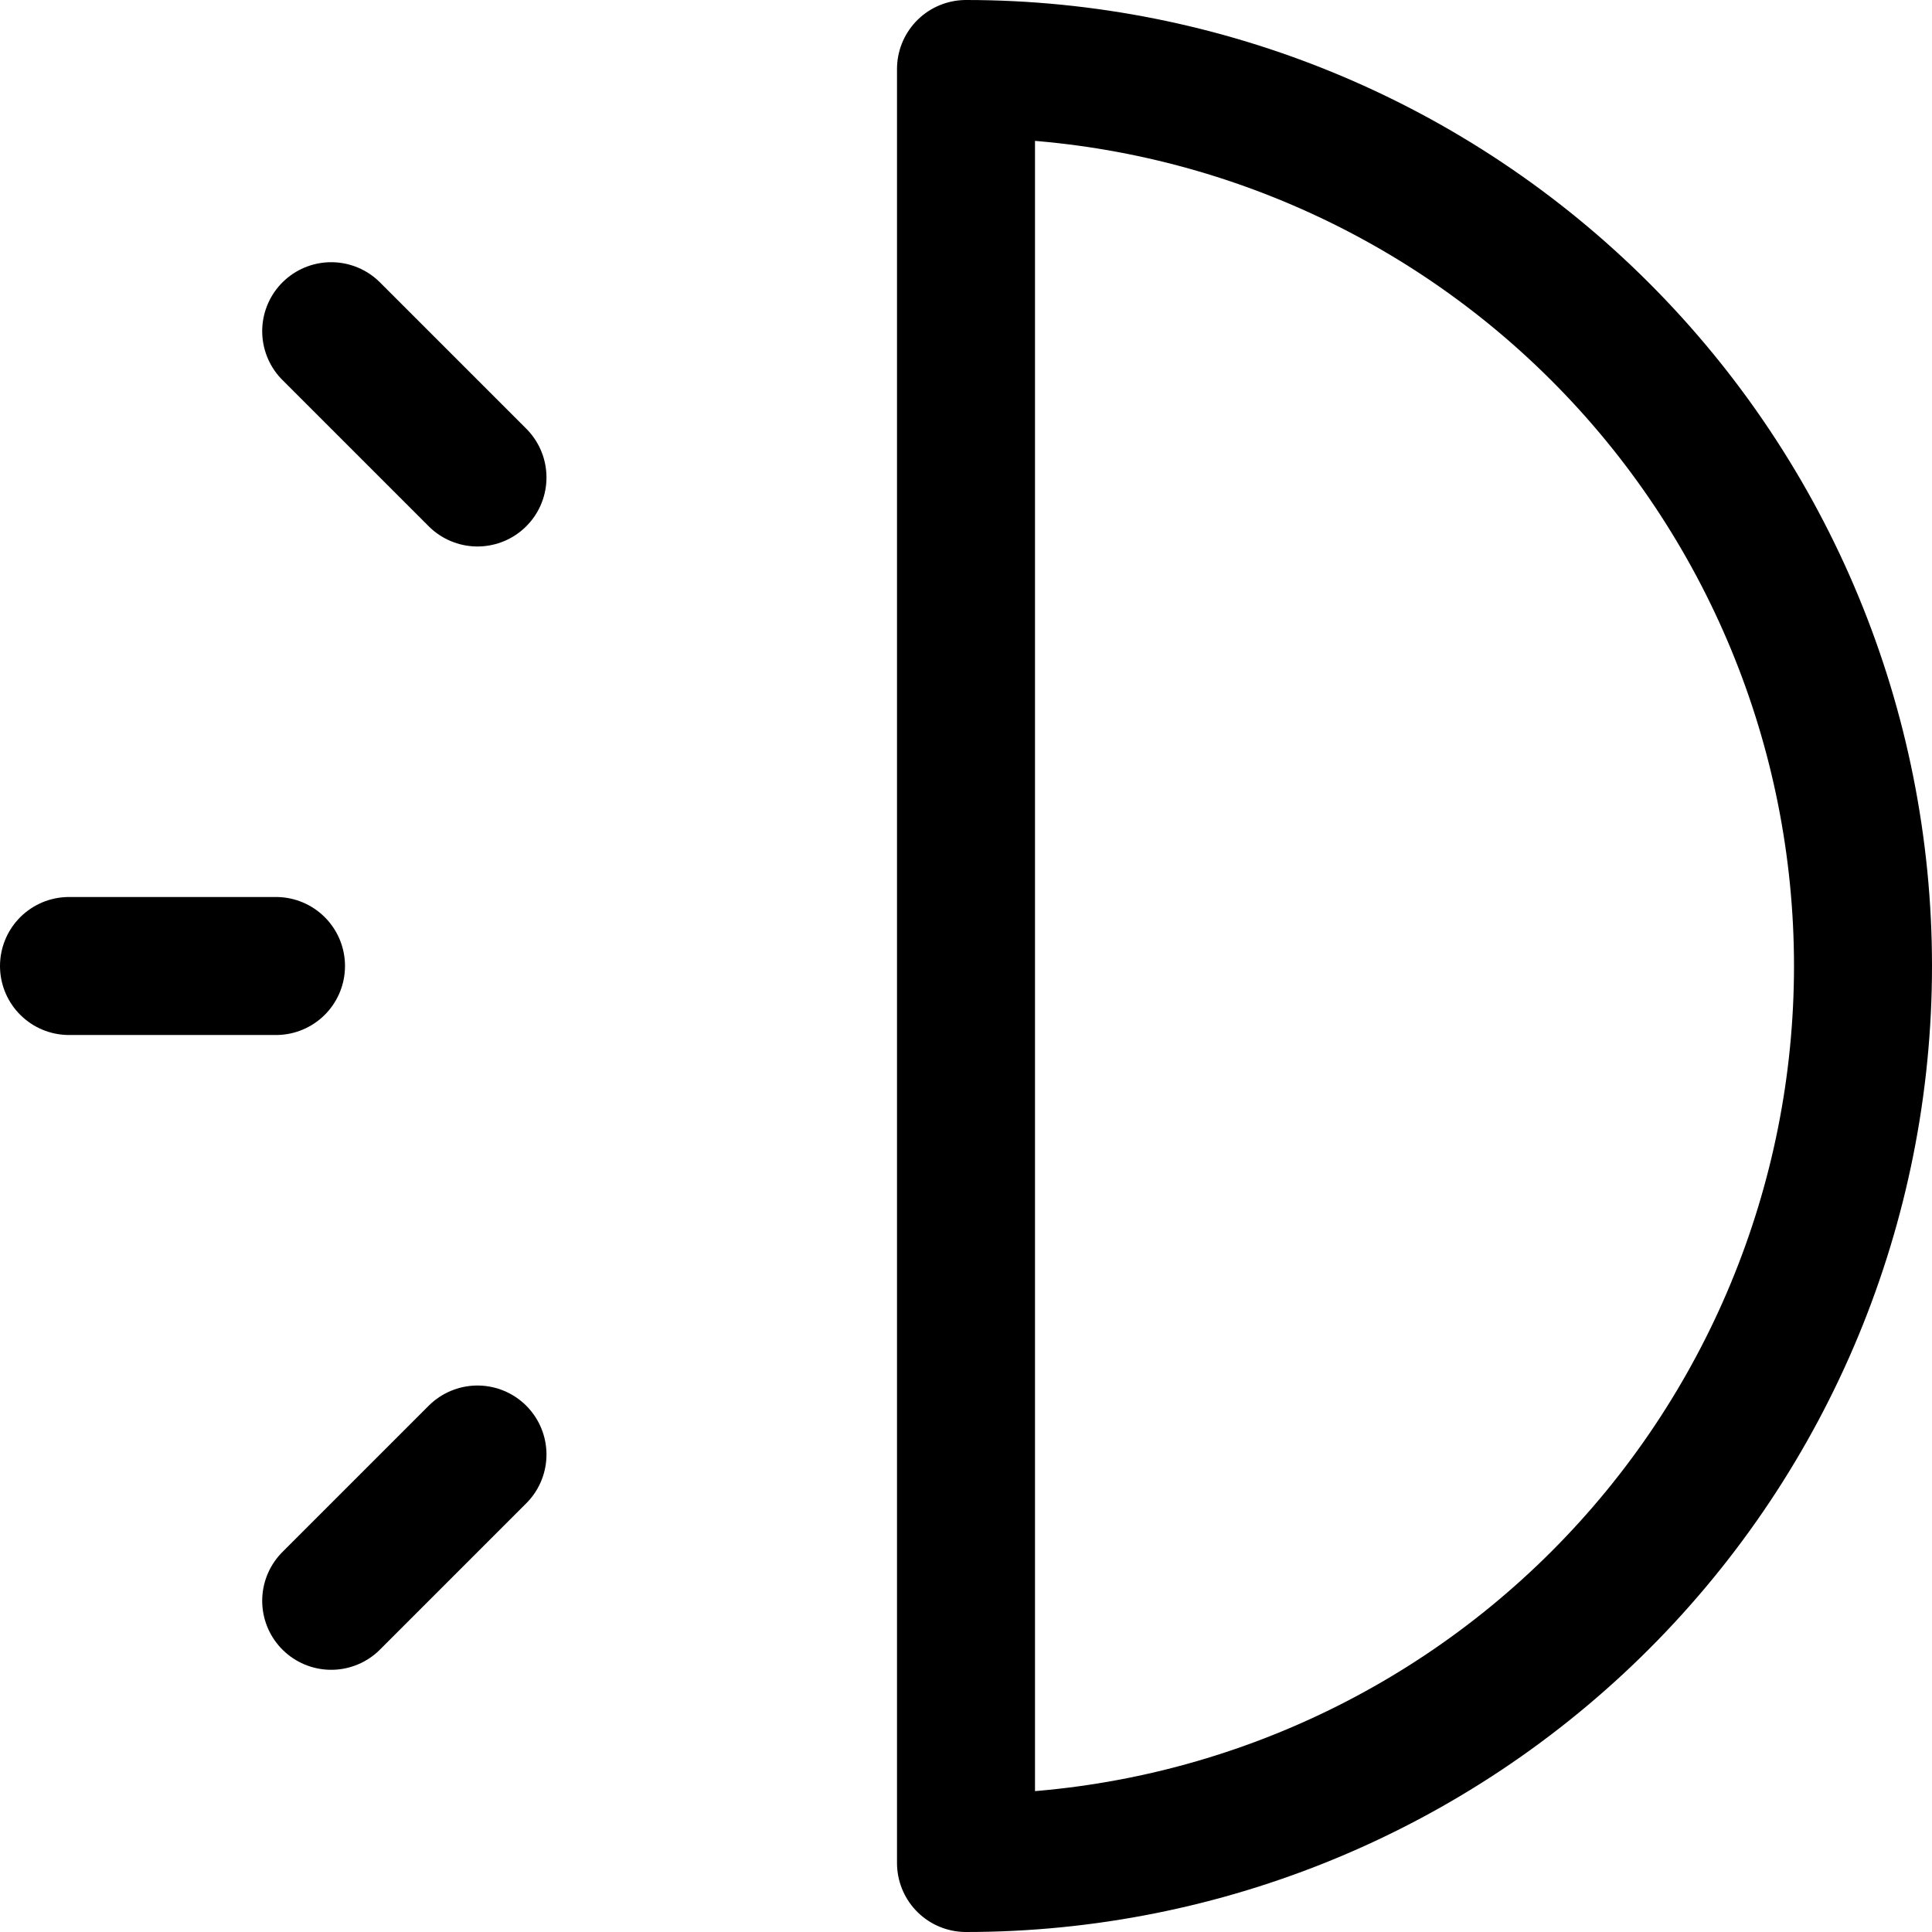 <svg width="14" height="14" viewBox="0 0 14 14" fill="none" xmlns="http://www.w3.org/2000/svg">
<path d="M7 13.5C8.724 13.5 10.377 12.815 11.596 11.596C12.815 10.377 13.5 8.724 13.5 7C13.5 5.276 12.815 3.623 11.596 2.404C10.377 1.185 8.724 0.5 7 0.5V13.5Z" stroke="#000001" stroke-linecap="round" stroke-linejoin="round"/>
<path d="M2 7H0.5" stroke="#000001" stroke-linecap="round" stroke-linejoin="round"/>
<path d="M3.46 3.46L2.4 2.4" stroke="#000001" stroke-linecap="round" stroke-linejoin="round"/>
<path d="M3.46 10.54L2.4 11.6" stroke="#000001" stroke-linecap="round" stroke-linejoin="round"/>
</svg>
